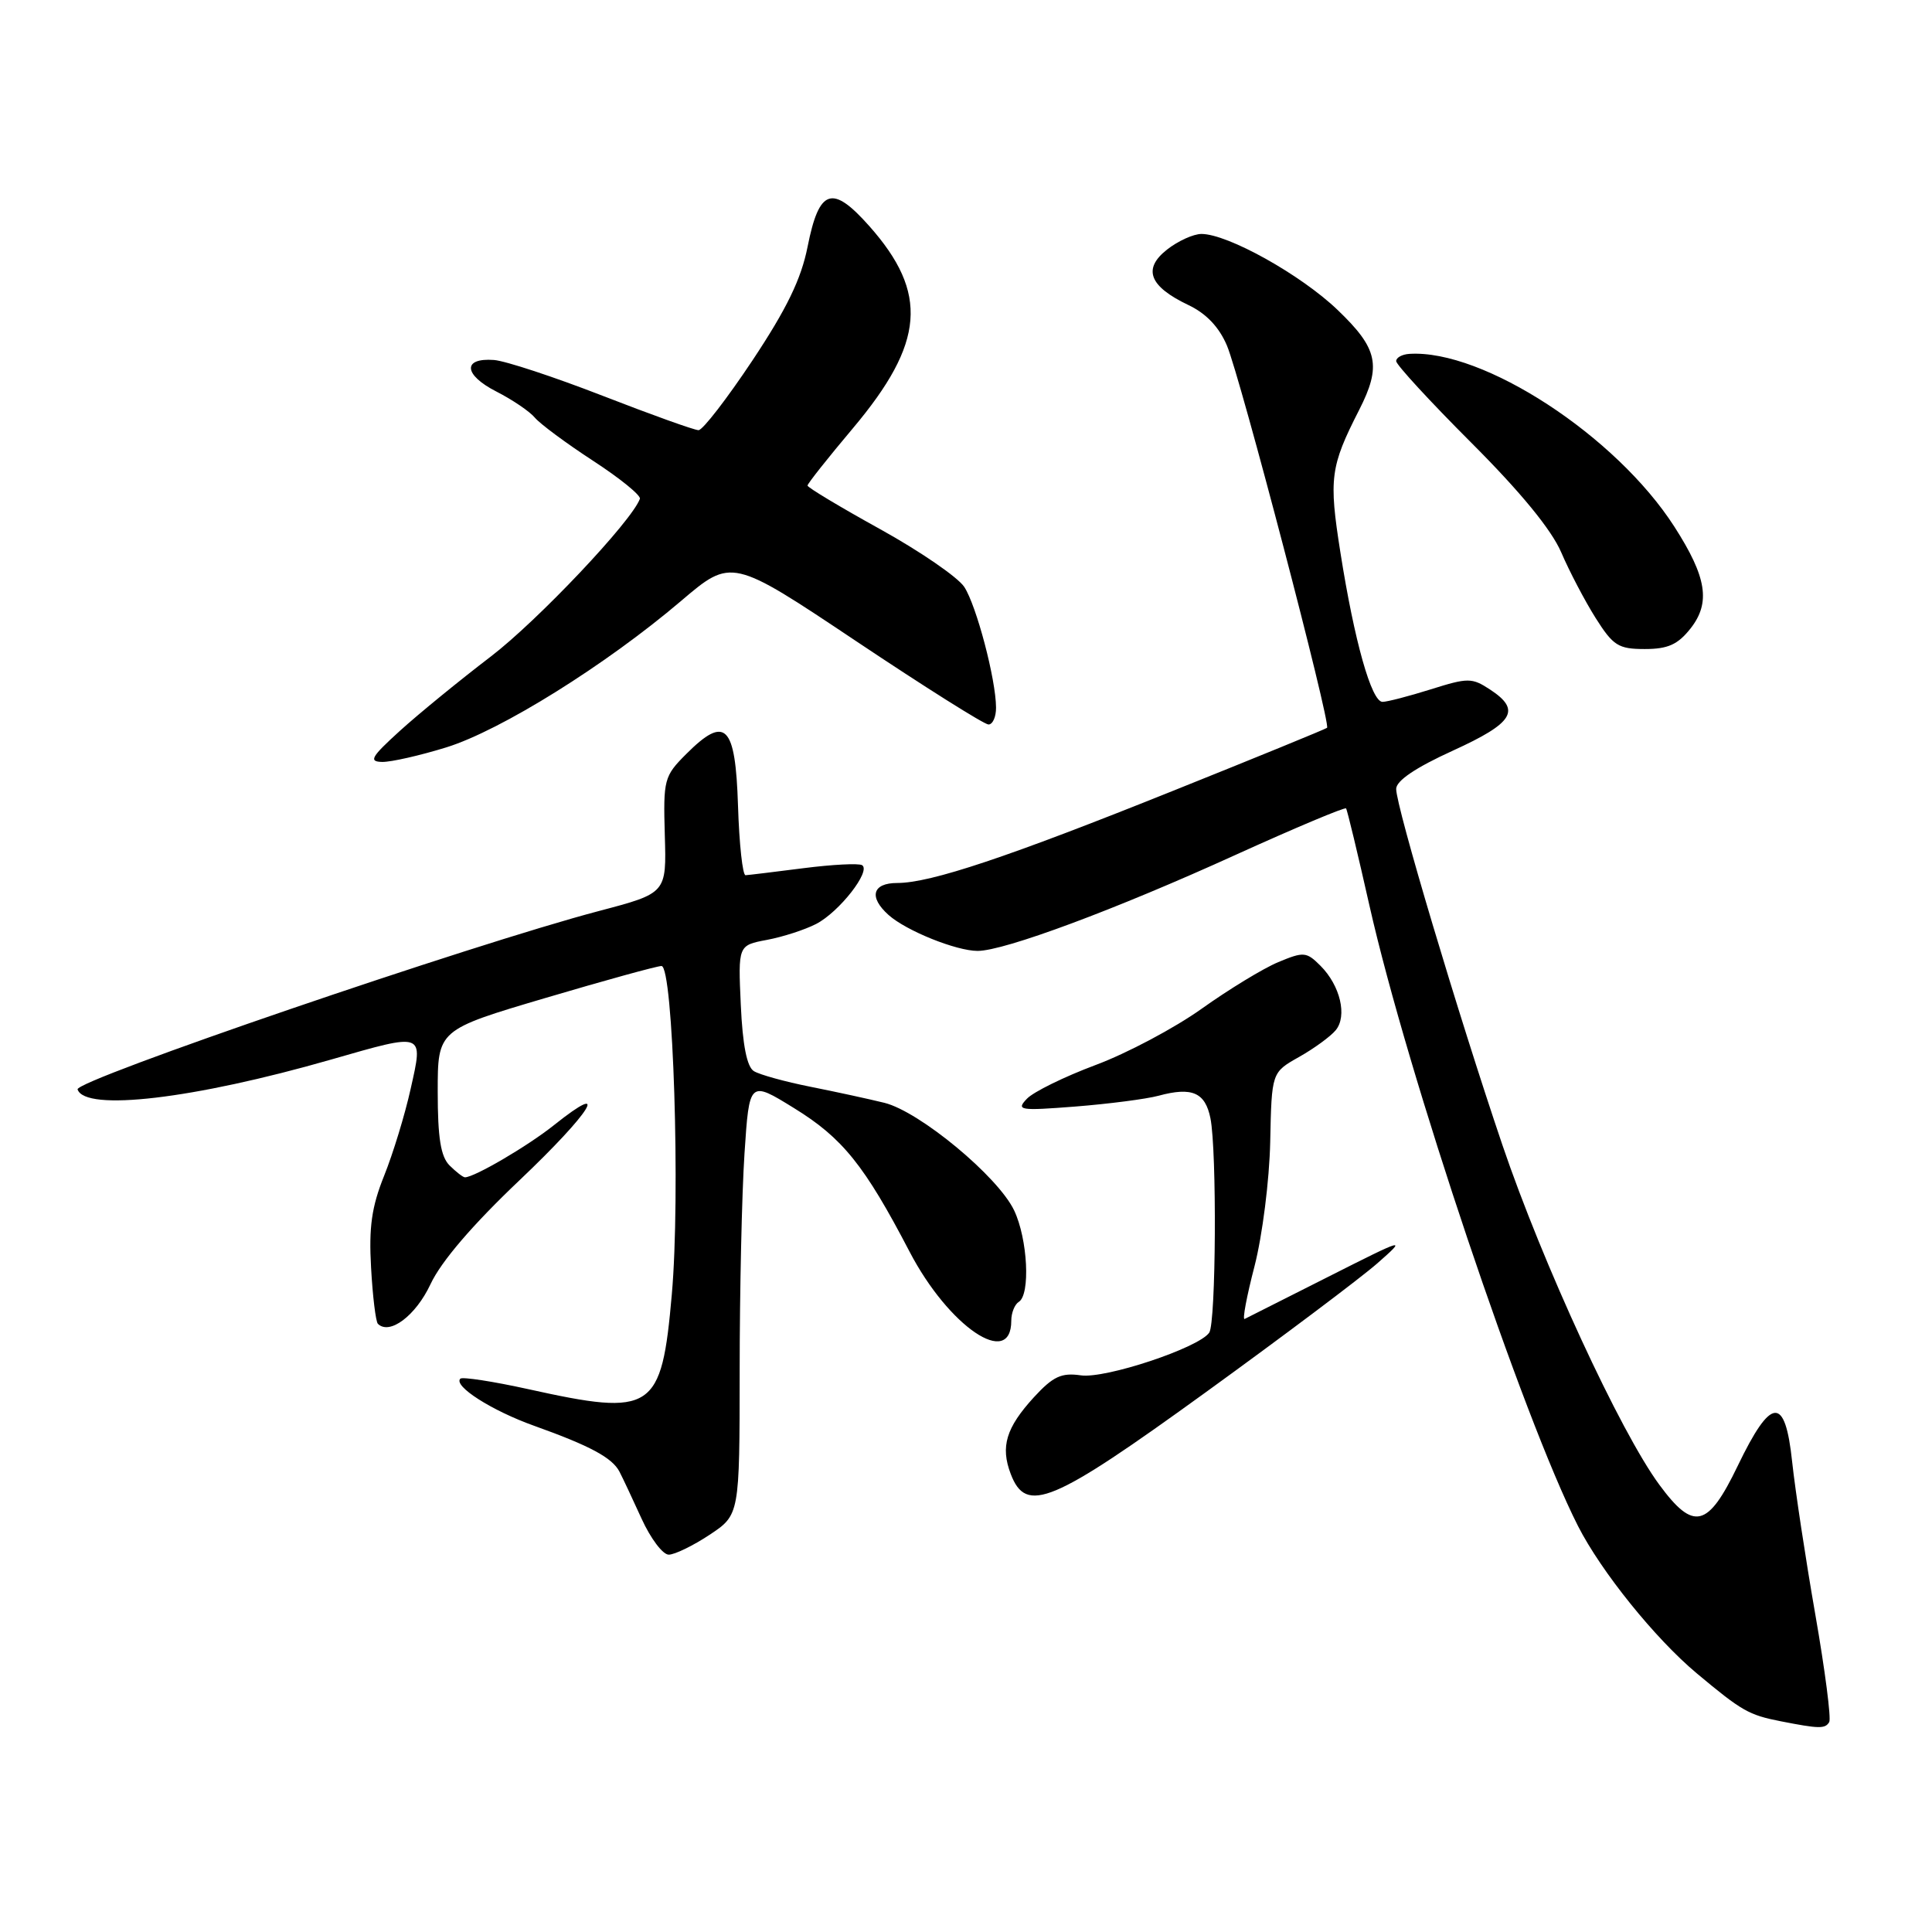 <?xml version="1.0" encoding="UTF-8" standalone="no"?>
<!DOCTYPE svg PUBLIC "-//W3C//DTD SVG 1.1//EN" "http://www.w3.org/Graphics/SVG/1.1/DTD/svg11.dtd" >
<svg xmlns="http://www.w3.org/2000/svg" xmlns:xlink="http://www.w3.org/1999/xlink" version="1.1" viewBox="0 0 256 256">
 <g >
 <path fill="currentColor"
d=" M 242.38 228.19 C 242.66 227.75 241.83 221.33 240.54 213.94 C 239.25 206.55 237.87 197.44 237.47 193.70 C 236.54 184.89 234.69 185.03 230.25 194.25 C 226.30 202.45 224.42 202.91 219.88 196.75 C 214.70 189.73 204.42 167.46 199.07 151.70 C 193.18 134.32 185.00 106.90 185.00 104.54 C 185.00 103.45 187.58 101.71 192.50 99.47 C 200.59 95.78 201.61 94.10 197.43 91.36 C 195.03 89.79 194.52 89.79 189.59 91.34 C 186.69 92.25 183.81 93.00 183.19 93.00 C 181.73 93.00 179.46 84.95 177.61 73.20 C 176.06 63.40 176.27 61.82 180.08 54.35 C 183.08 48.46 182.60 46.20 177.24 41.07 C 172.39 36.41 162.68 31.00 159.20 31.00 C 158.14 31.00 156.09 31.93 154.64 33.07 C 151.38 35.63 152.28 37.95 157.47 40.42 C 159.83 41.54 161.54 43.34 162.58 45.80 C 164.33 49.92 176.39 95.97 175.84 96.44 C 175.66 96.60 166.50 100.35 155.50 104.76 C 133.52 113.59 123.31 117.00 118.89 117.00 C 115.59 117.00 115.08 118.87 117.75 121.25 C 120.10 123.34 126.71 126.00 129.54 126.00 C 133.08 126.00 147.83 120.51 163.71 113.28 C 171.62 109.69 178.21 106.92 178.36 107.12 C 178.52 107.33 179.91 113.12 181.46 120.00 C 186.49 142.28 201.82 187.88 209.09 202.20 C 212.17 208.25 219.31 217.11 224.82 221.72 C 230.83 226.74 231.71 227.24 235.97 228.08 C 241.07 229.08 241.83 229.09 242.38 228.19 Z  M 94.02 203.37 C 98.00 200.73 98.00 200.73 98.01 181.62 C 98.01 171.10 98.30 158.15 98.65 152.84 C 99.29 143.17 99.29 143.17 105.23 146.84 C 111.64 150.79 114.55 154.40 120.52 165.85 C 125.70 175.79 134.00 181.42 134.00 175.00 C 134.00 173.96 134.45 172.84 135.00 172.50 C 136.55 171.54 136.18 164.18 134.38 160.39 C 132.25 155.90 121.86 147.29 117.19 146.13 C 115.16 145.63 110.75 144.67 107.38 144.00 C 104.02 143.33 100.65 142.40 99.89 141.93 C 98.97 141.36 98.40 138.48 98.16 133.17 C 97.80 125.26 97.80 125.26 101.62 124.54 C 103.71 124.15 106.65 123.20 108.14 122.43 C 111.20 120.85 115.46 115.40 114.23 114.64 C 113.78 114.37 110.29 114.55 106.46 115.04 C 102.63 115.53 99.18 115.95 98.79 115.97 C 98.40 115.99 97.95 111.84 97.79 106.76 C 97.45 96.03 96.13 94.71 90.93 99.91 C 87.99 102.85 87.88 103.29 88.09 110.66 C 88.32 118.35 88.32 118.35 79.41 120.70 C 62.59 125.12 9.89 143.16 10.28 144.35 C 11.25 147.32 25.69 145.62 43.86 140.40 C 56.32 136.82 56.10 136.75 54.42 144.25 C 53.66 147.69 52.07 152.88 50.90 155.79 C 49.25 159.90 48.86 162.60 49.17 167.98 C 49.38 171.78 49.79 175.12 50.07 175.41 C 51.62 176.95 55.09 174.34 57.05 170.15 C 58.46 167.14 62.63 162.28 68.87 156.36 C 78.32 147.39 81.09 142.96 73.40 149.09 C 69.93 151.86 62.86 156.00 61.61 156.00 C 61.35 156.00 60.44 155.29 59.57 154.43 C 58.40 153.26 58.00 150.78 58.00 144.66 C 58.00 136.46 58.00 136.46 72.30 132.23 C 80.17 129.90 87.07 128.00 87.65 128.00 C 89.20 128.00 90.17 158.51 89.02 171.50 C 87.66 186.99 86.54 187.73 70.00 184.07 C 65.33 183.04 61.27 182.42 61.00 182.68 C 60.02 183.64 65.16 186.92 70.79 188.93 C 78.22 191.59 81.12 193.16 82.08 195.00 C 82.51 195.82 83.83 198.64 85.02 201.25 C 86.21 203.86 87.82 206.00 88.61 206.00 C 89.40 206.00 91.83 204.82 94.02 203.37 Z  M 159.80 184.46 C 170.09 177.01 180.30 169.33 182.50 167.40 C 186.43 163.94 186.32 163.97 176.00 169.18 C 170.22 172.09 165.24 174.61 164.92 174.77 C 164.60 174.92 165.19 171.78 166.23 167.78 C 167.27 163.73 168.20 156.42 168.31 151.30 C 168.50 142.10 168.50 142.10 172.12 140.06 C 174.11 138.94 176.30 137.34 176.98 136.52 C 178.55 134.64 177.59 130.59 174.97 127.97 C 173.11 126.11 172.75 126.08 169.37 127.49 C 167.38 128.32 162.82 131.10 159.23 133.66 C 155.64 136.22 149.31 139.58 145.17 141.12 C 141.03 142.67 136.93 144.68 136.07 145.59 C 134.61 147.12 135.08 147.20 142.52 146.62 C 146.93 146.27 151.88 145.63 153.52 145.19 C 157.95 143.99 159.70 144.75 160.39 148.18 C 161.25 152.48 161.13 175.27 160.23 176.58 C 158.87 178.59 146.45 182.72 143.21 182.24 C 140.64 181.87 139.54 182.38 137.00 185.14 C 133.31 189.18 132.55 191.68 133.92 195.29 C 135.97 200.68 139.35 199.27 159.80 184.46 Z  M 59.14 99.03 C 66.36 96.79 80.27 88.11 90.22 79.65 C 96.94 73.93 96.94 73.93 113.45 84.96 C 122.53 91.03 130.42 96.00 130.98 96.00 C 131.54 96.00 131.99 94.99 131.98 93.75 C 131.96 90.00 129.38 80.23 127.77 77.77 C 126.93 76.49 121.92 73.05 116.63 70.12 C 111.33 67.19 107.00 64.59 107.00 64.34 C 107.00 64.09 109.71 60.67 113.02 56.74 C 122.54 45.42 123.07 38.84 115.18 29.95 C 110.26 24.41 108.54 24.99 107.01 32.69 C 106.16 36.98 104.25 40.91 99.71 47.75 C 96.32 52.84 93.11 57.00 92.56 57.00 C 92.01 57.00 86.30 54.95 79.87 52.45 C 73.44 49.95 66.95 47.81 65.45 47.70 C 61.26 47.39 61.42 49.66 65.75 51.87 C 67.89 52.96 70.19 54.52 70.87 55.34 C 71.55 56.16 75.03 58.74 78.59 61.06 C 82.16 63.38 84.94 65.65 84.79 66.09 C 83.75 69.02 71.25 82.25 65.00 87.02 C 60.88 90.17 55.48 94.58 53.00 96.83 C 49.17 100.31 48.82 100.92 50.64 100.96 C 51.82 100.98 55.65 100.11 59.14 99.03 Z  M 224.01 83.27 C 226.69 79.85 226.16 76.48 221.87 69.80 C 214.15 57.76 196.53 46.27 186.75 46.89 C 185.79 46.95 185.00 47.38 185.00 47.85 C 185.00 48.32 189.48 53.19 194.95 58.66 C 201.48 65.19 205.58 70.19 206.87 73.19 C 207.95 75.71 210.00 79.62 211.43 81.89 C 213.75 85.56 214.44 86.00 217.94 86.00 C 221.01 86.00 222.32 85.41 224.01 83.27 Z "/>
</g>
</svg>